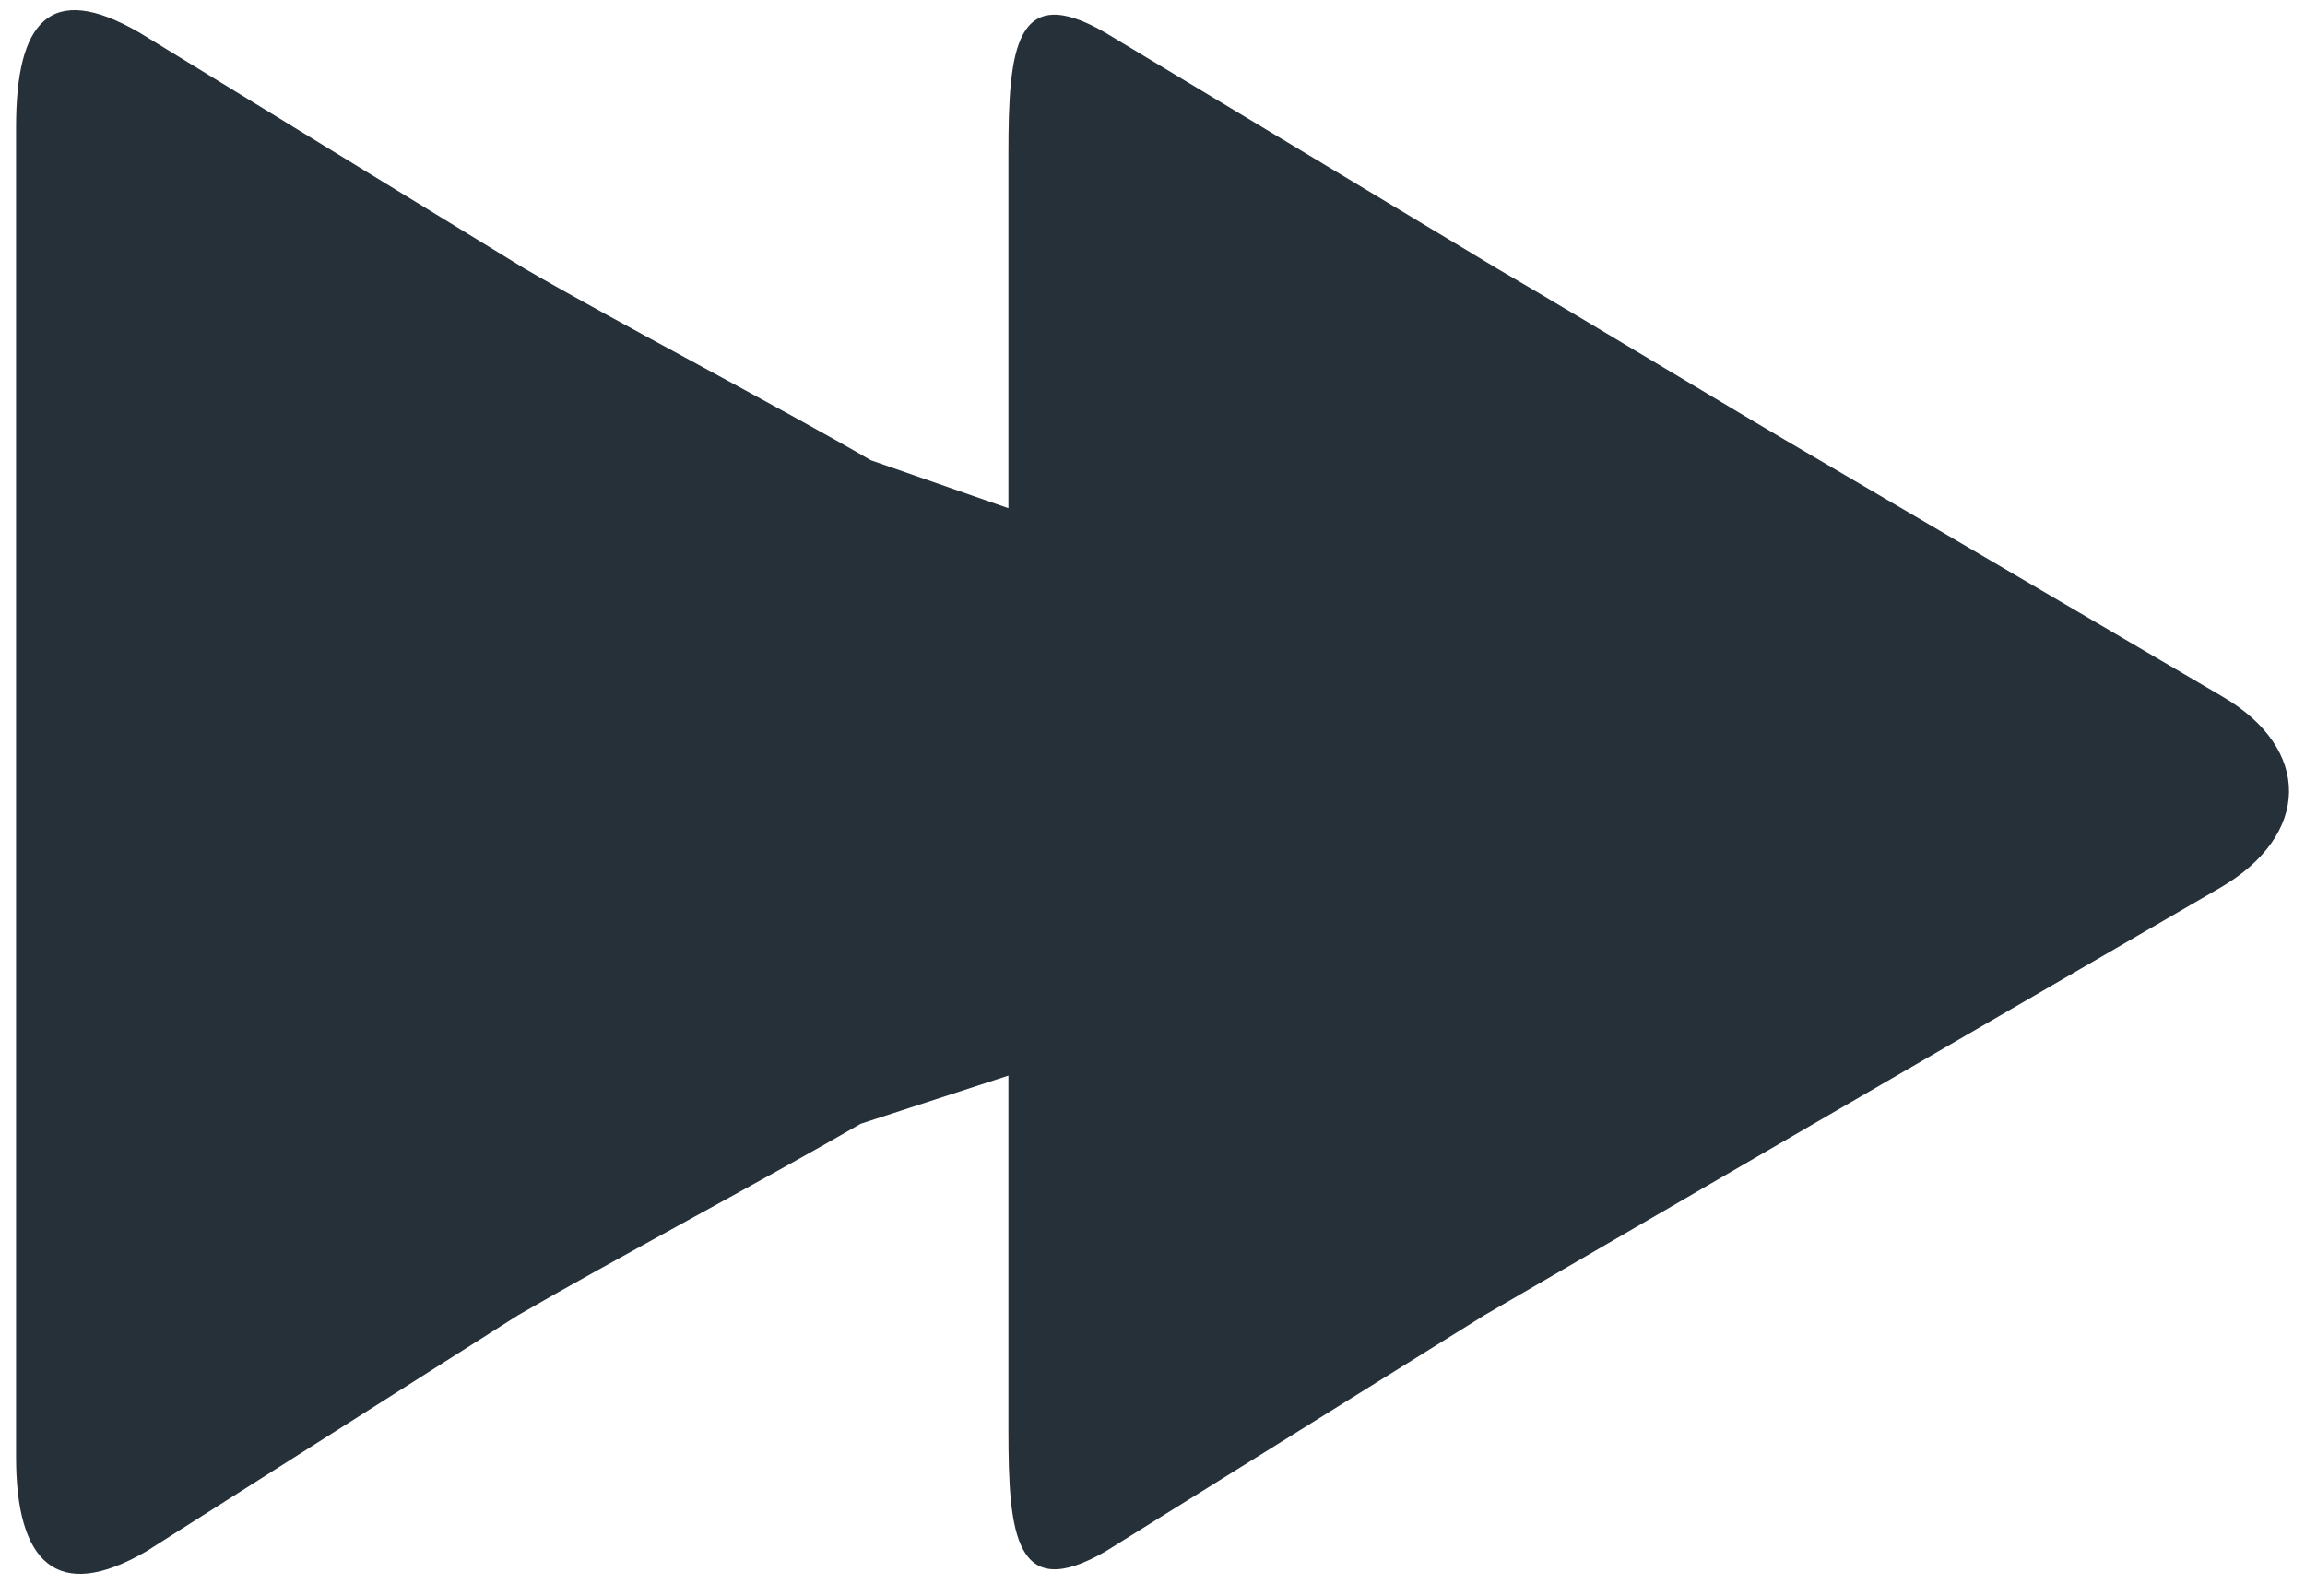 <?xml version="1.0" encoding="utf-8"?>
<!-- Generator: Adobe Illustrator 15.1.1, SVG Export Plug-In  -->
<!DOCTYPE svg PUBLIC "-//W3C//DTD SVG 1.1//EN" "http://www.w3.org/Graphics/SVG/1.1/DTD/svg11.dtd">
<svg version="1.1"
	 xmlns="http://www.w3.org/2000/svg" xmlns:xlink="http://www.w3.org/1999/xlink" xmlns:a="http://ns.adobe.com/AdobeSVGViewerExtensions/3.0/"
	 x="0px" y="0px" width="65px" height="45px" viewBox="-0.453 -0.286 65 45"
	 overflow="visible" enable-background="new -0.453 -0.286 65 45" xml:space="preserve">
<defs>
</defs>
<path fill="#263038" d="M3.487,0.638l10.862,6.655c2.554,1.487,7.206,3.914,9.757,5.4l3.878,1.352V4.044
	c0-2.945,0.19-4.892,2.738-3.406l11.054,6.655c2.551,1.487,6.533,3.914,9.086,5.4l11.344,6.656c2.553,1.485,2.502,3.913-0.049,5.398
	l-11.463,6.656c-2.551,1.486-6.736,3.914-9.287,5.399L30.73,43.458c-2.552,1.486-2.746-0.467-2.746-3.413v-10l-4.164,1.358
	c-2.554,1.486-7.111,3.914-9.663,5.399L3.678,43.458C1.128,44.945,0,43.746,0,40.8V27.406V16.691V3.296
	C0,0.35,0.936-0.848,3.487,0.638"/>
</svg>
